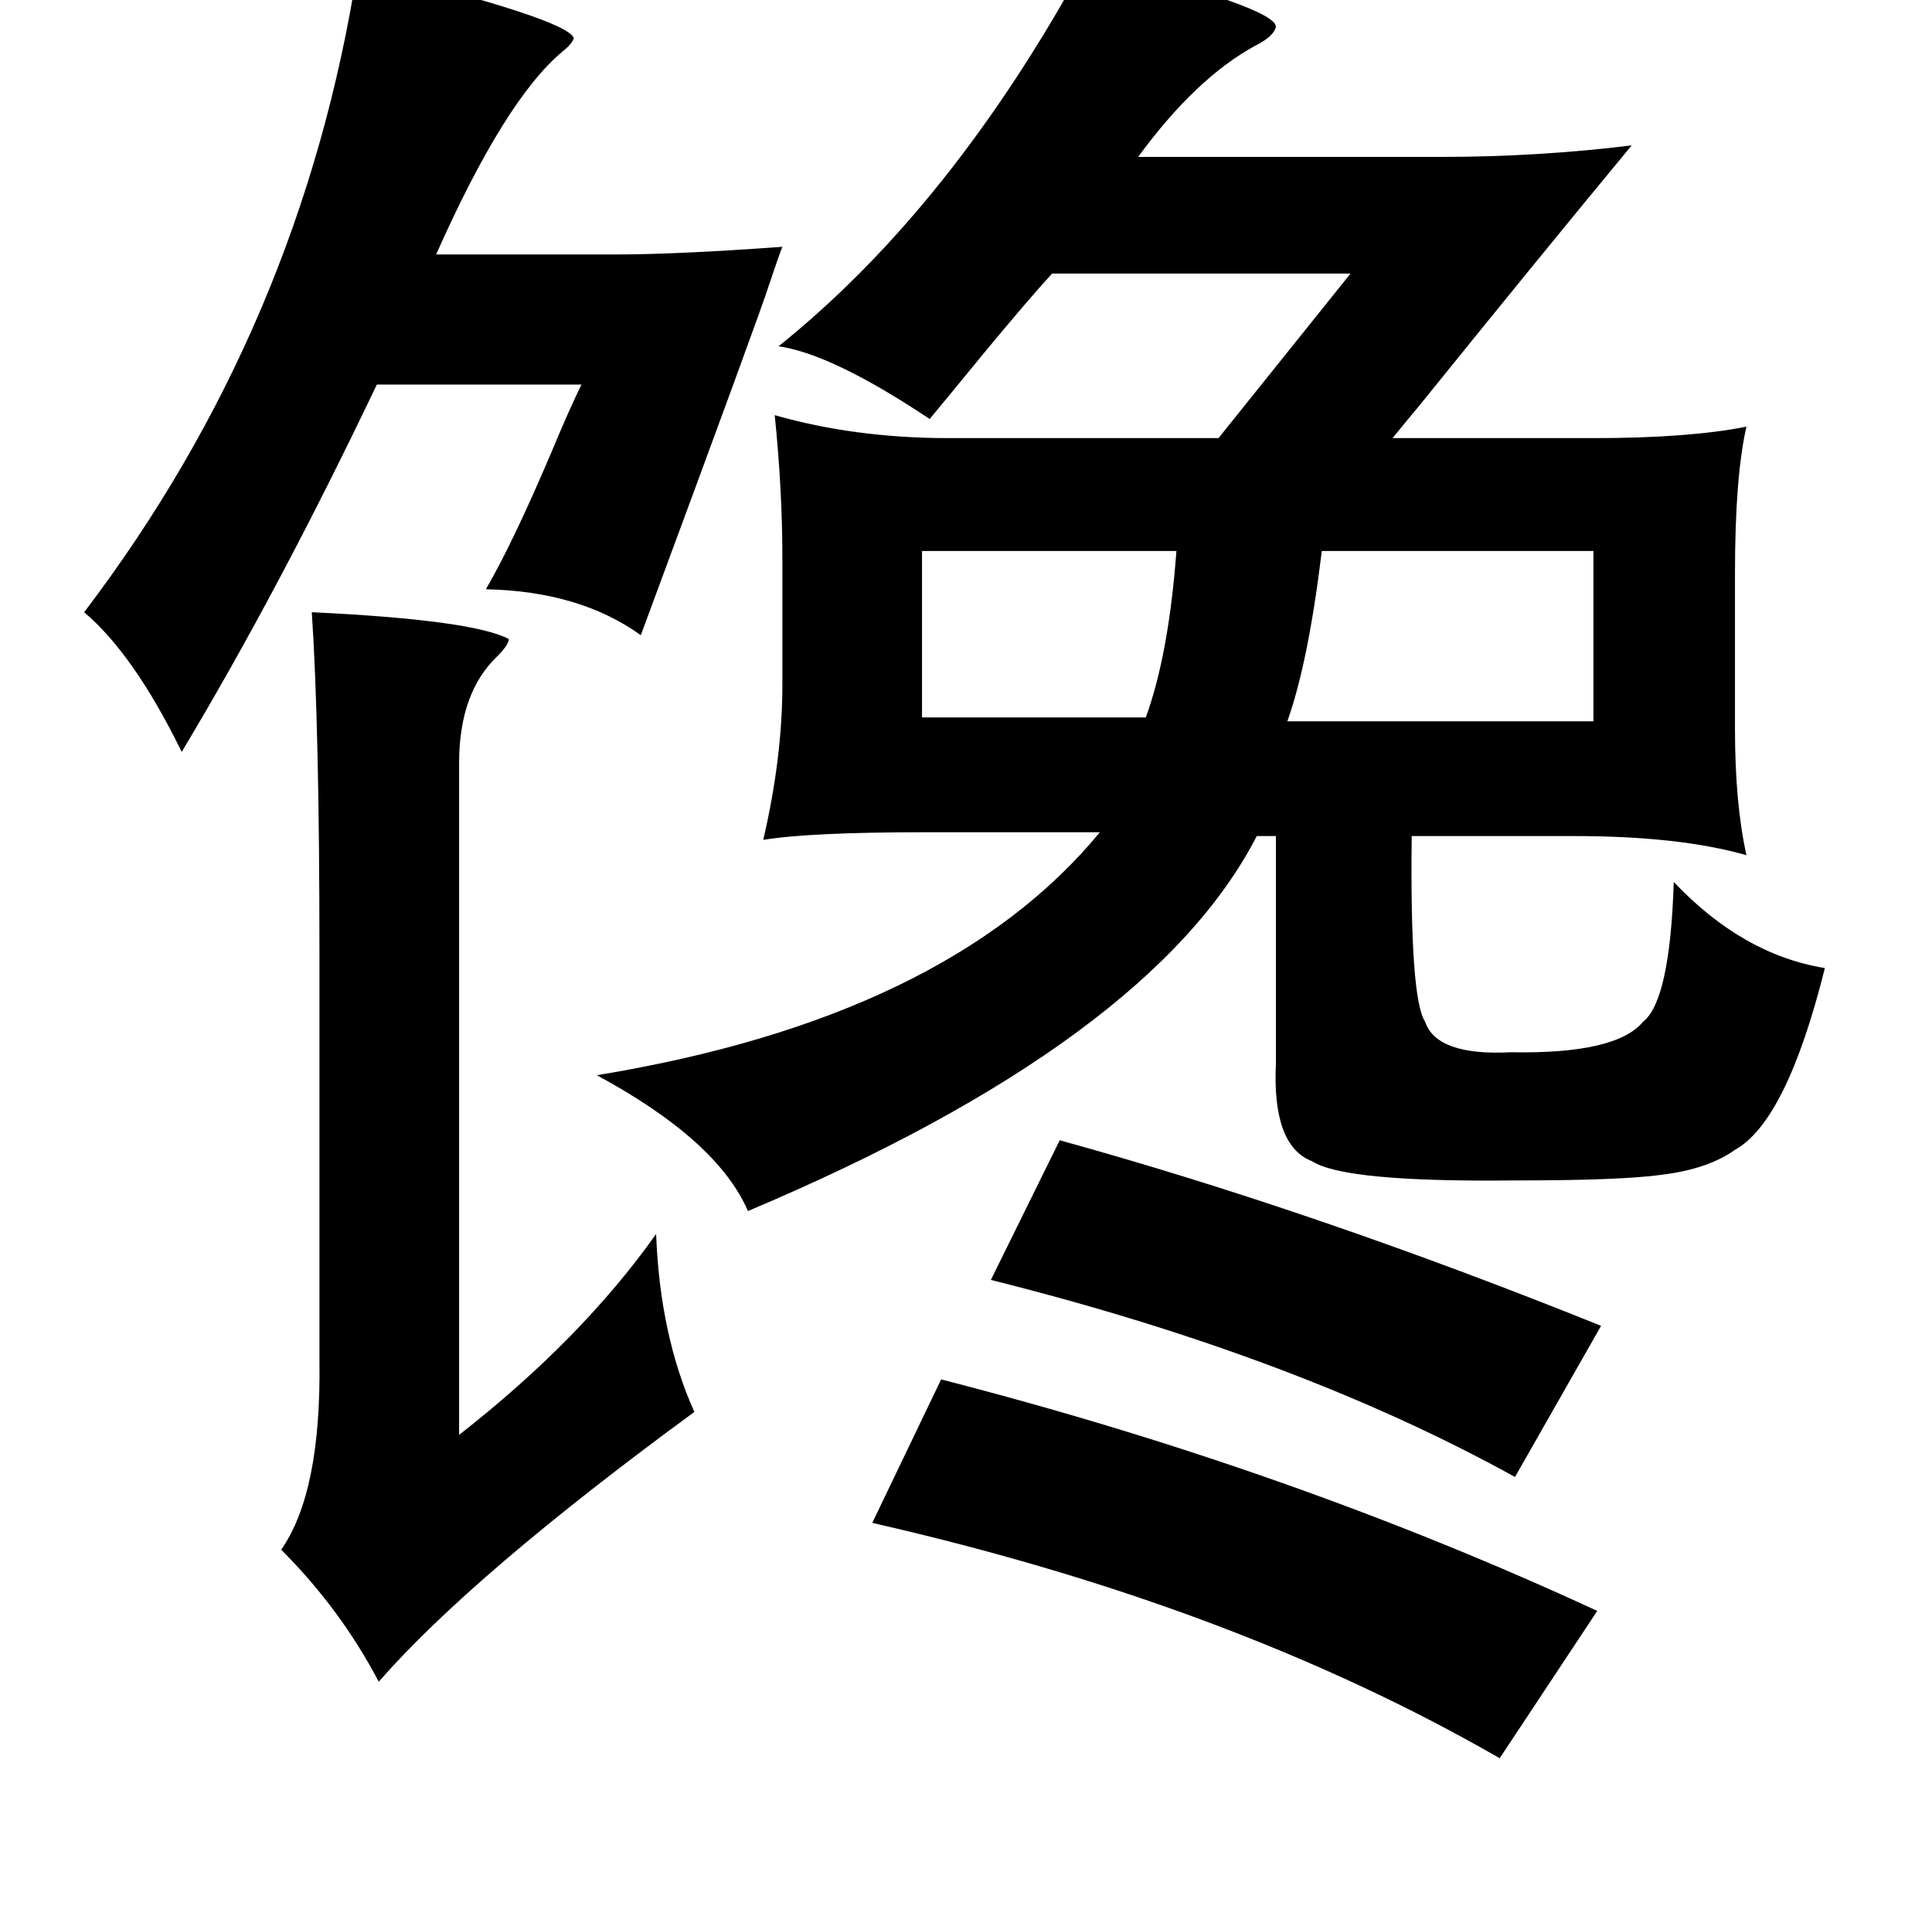 <?xml version="1.0" standalone="no"?>
<!DOCTYPE svg PUBLIC "-//W3C//DTD SVG 1.1//EN" "http://www.w3.org/Graphics/SVG/1.1/DTD/svg11.dtd" >
<svg xmlns="http://www.w3.org/2000/svg" xmlns:xlink="http://www.w3.org/1999/xlink" version="1.1" viewBox="-10 0 1010 1000">
   <path fill="currentColor"
d="M558 -21q99 25 99 35q-1 5 -11 10q-31 17 -61 58h159q50 0 99 -6q-48 58 -111 136q-10 12 -14 17h105q50 0 80 -6q-6 26 -6 77v81q0 39 6 66q-35 -10 -90 -10h-85q-1 85 7 97q6 18 45 16q55 1 69 -16q14 -11 16 -73q36 38 79 45q-20 80 -47 95q-14 10 -38 13q-21 3 -77 3
q-89 1 -106 -10q-21 -8 -19 -51v-119h-10q-55 107 -266 196q-16 -37 -79 -71q183 -30 263 -127h-91q-61 0 -85 4q10 -43 10 -81v-66q0 -36 -4 -75q42 12 91 12h141l69 -86h-156q-12 13 -36 42q-18 22 -28 34q-51 -34 -79 -38q91 -73 161 -202zM177 -17q110 27 113 37
q-1 3 -6 7q-30 25 -66 106h94q32 0 87 -4q-2 5 -7 20q-4 13 -67 183q-32 -23 -81 -24q14 -24 34 -71q10 -24 16 -36h-107q-51 107 -102 192q-25 -51 -51 -73q114 -150 143 -337zM472 288v87h117q12 -33 16 -87h-133zM823 288h-142q-7 58 -18 89h160v-89zM153 320
q84 4 103 14q0 3 -6 9q-20 19 -20 56v99v252q64 -50 103 -105q2 53 20 93q-116 85 -165 141q-20 -38 -51 -69q21 -30 20 -99v-213q0 -118 -4 -178zM544 596q134 37 283 97l-45 79q-114 -63 -274 -103zM482 721q183 47 343 121l-51 77q-139 -80 -328 -123z" />
</svg>
